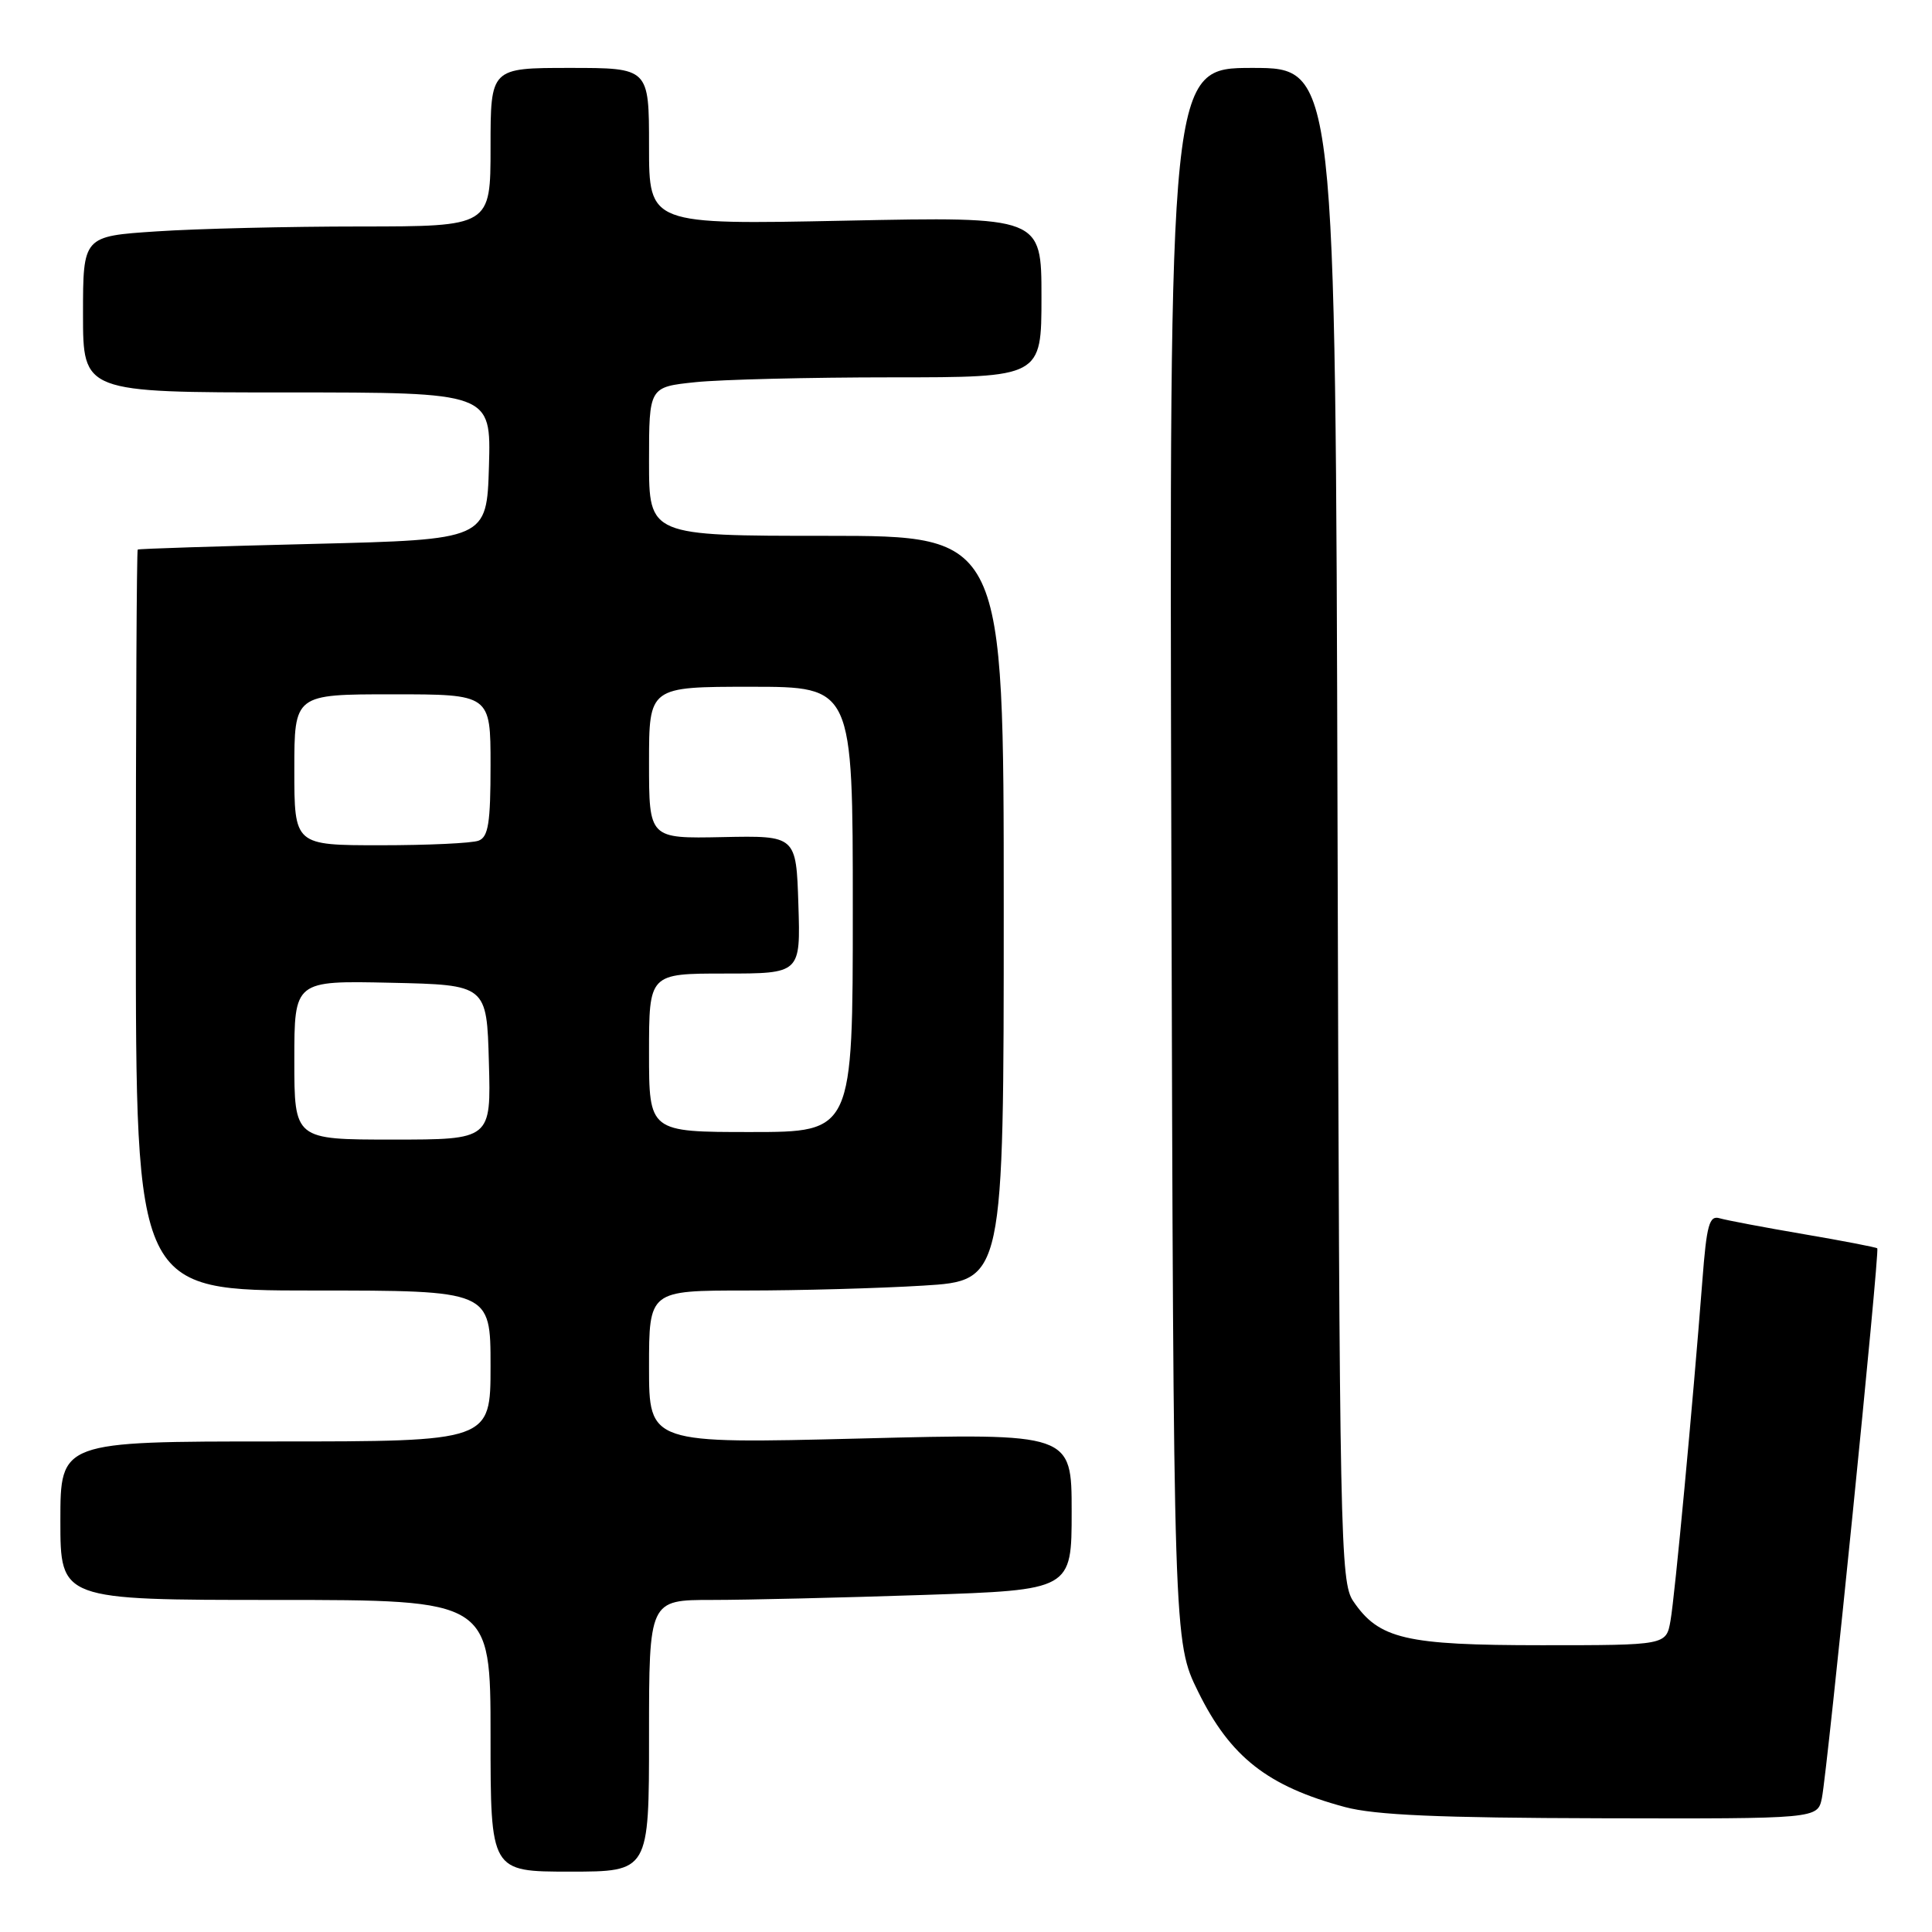 <?xml version="1.0" encoding="UTF-8" standalone="no"?>
<!DOCTYPE svg PUBLIC "-//W3C//DTD SVG 1.1//EN" "http://www.w3.org/Graphics/SVG/1.1/DTD/svg11.dtd" >
<svg xmlns="http://www.w3.org/2000/svg" xmlns:xlink="http://www.w3.org/1999/xlink" version="1.1" viewBox="0 0 256 256">
 <g >
 <path fill="currentColor"
d=" M 86.00 230.00 C 86.00 212.00 86.00 212.00 94.34 212.00 C 98.93 212.00 111.53 211.70 122.34 211.34 C 142.00 210.68 142.00 210.68 142.00 200.29 C 142.00 189.90 142.00 189.90 114.00 190.61 C 86.00 191.31 86.00 191.31 86.00 181.15 C 86.00 171.00 86.00 171.00 98.84 171.00 C 105.91 171.00 116.48 170.71 122.34 170.35 C 133.00 169.70 133.00 169.70 133.00 120.35 C 133.00 71.00 133.00 71.00 109.50 71.00 C 86.00 71.00 86.00 71.00 86.00 61.14 C 86.00 51.28 86.00 51.28 92.15 50.64 C 95.53 50.29 107.23 50.00 118.15 50.00 C 138.00 50.00 138.00 50.00 138.00 39.35 C 138.00 28.71 138.00 28.71 112.00 29.24 C 86.00 29.77 86.00 29.77 86.00 19.38 C 86.00 9.00 86.00 9.00 75.50 9.00 C 65.00 9.00 65.00 9.00 65.00 19.50 C 65.00 30.00 65.00 30.00 47.75 30.01 C 38.26 30.01 26.11 30.30 20.75 30.66 C 11.00 31.30 11.00 31.30 11.00 41.65 C 11.00 52.00 11.00 52.00 38.04 52.00 C 65.07 52.00 65.07 52.00 64.79 61.75 C 64.50 71.50 64.50 71.50 41.50 72.07 C 28.85 72.38 18.39 72.71 18.25 72.82 C 18.11 72.92 18.00 95.05 18.00 122.00 C 18.00 171.00 18.00 171.00 41.50 171.00 C 65.00 171.00 65.00 171.00 65.00 181.00 C 65.00 191.00 65.00 191.00 36.50 191.00 C 8.00 191.00 8.00 191.00 8.00 201.50 C 8.00 212.00 8.00 212.00 36.50 212.00 C 65.00 212.00 65.00 212.00 65.00 230.00 C 65.00 248.00 65.00 248.00 75.50 248.00 C 86.00 248.00 86.00 248.00 86.00 230.00 Z  M 241.41 238.25 C 242.15 234.61 249.09 165.76 248.75 165.41 C 248.60 165.27 244.21 164.42 238.99 163.53 C 233.77 162.64 228.77 161.69 227.87 161.43 C 226.49 161.01 226.14 162.25 225.57 169.72 C 224.30 186.15 221.93 211.49 221.35 214.75 C 220.78 218.00 220.78 218.00 204.29 218.00 C 186.21 218.00 182.72 217.18 179.31 212.16 C 177.60 209.64 177.49 204.06 177.23 109.25 C 176.96 9.00 176.96 9.00 165.95 9.00 C 154.93 9.00 154.93 9.00 155.21 113.27 C 155.50 217.54 155.50 217.54 158.76 224.16 C 163.01 232.80 167.95 236.68 178.20 239.44 C 182.18 240.51 190.65 240.88 212.17 240.93 C 240.84 241.00 240.84 241.00 241.41 238.25 Z  M 39.00 140.47 C 39.00 129.94 39.00 129.94 51.75 130.22 C 64.50 130.50 64.50 130.50 64.78 140.75 C 65.07 151.00 65.07 151.00 52.03 151.00 C 39.00 151.00 39.00 151.00 39.00 140.47 Z  M 86.00 139.50 C 86.00 129.00 86.00 129.00 96.04 129.00 C 106.08 129.00 106.08 129.00 105.79 119.86 C 105.50 110.72 105.50 110.72 95.75 110.92 C 86.00 111.12 86.00 111.12 86.00 101.06 C 86.00 91.00 86.00 91.00 99.50 91.00 C 113.00 91.00 113.00 91.00 113.00 120.50 C 113.00 150.00 113.00 150.00 99.50 150.00 C 86.00 150.00 86.00 150.00 86.00 139.50 Z  M 39.00 102.00 C 39.00 92.00 39.00 92.00 52.00 92.00 C 65.00 92.00 65.00 92.00 65.00 101.39 C 65.00 109.04 64.71 110.90 63.42 111.39 C 62.55 111.73 56.70 112.00 50.42 112.00 C 39.00 112.00 39.00 112.00 39.00 102.00 Z "/>
</g>
</svg>
